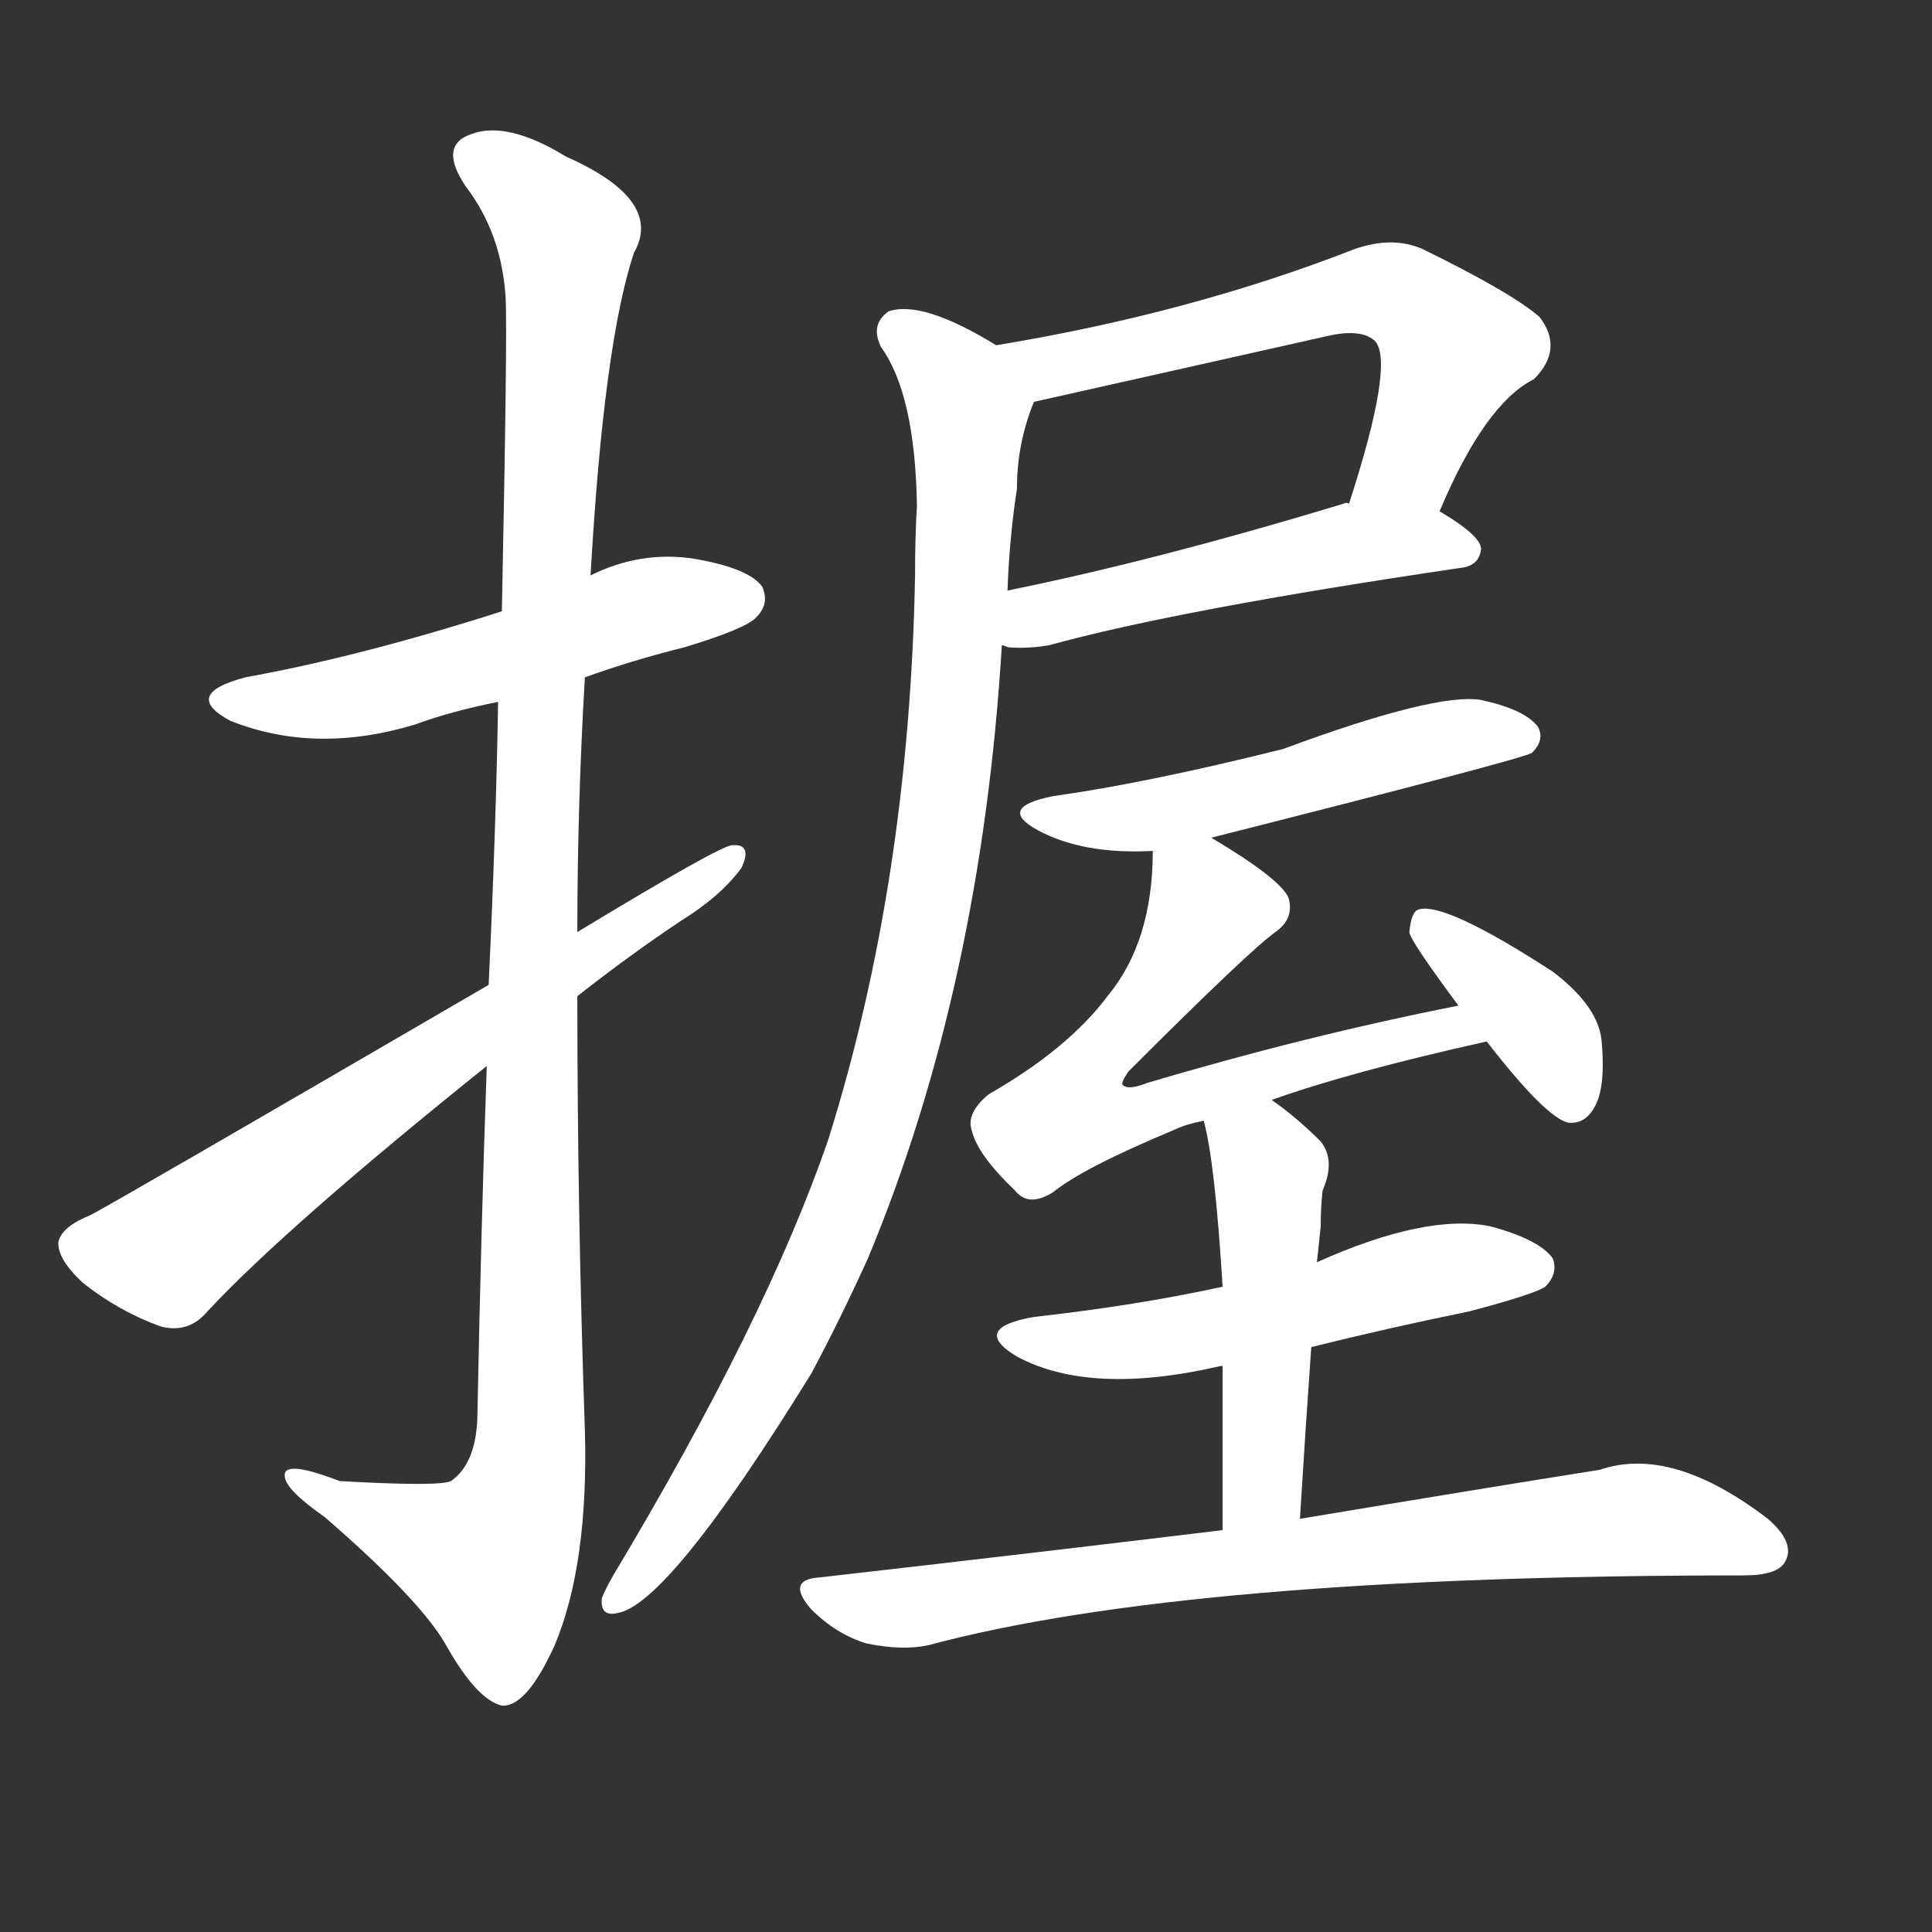 <svg version="1.1" viewBox="0 0 1024 1024" xmlns="http://www.w3.org/2000/svg">
  <rect x="0" y="0" width="1024" height="1024" fill="#333333" stroke="none"/>
  <g transform="scale(1, -1) translate(0, -900)">
    <style type="text/css">
        .stroke1 {fill: #FFFFFF;}
        .stroke2 {fill: #FFFFFF;}
        .stroke3 {fill: #FFFFFF;}
        .stroke4 {fill: #FFFFFF;}
        .stroke5 {fill: #FFFFFF;}
        .stroke6 {fill: #FFFFFF;}
        .stroke7 {fill: #FFFFFF;}
        .stroke8 {fill: #FFFFFF;}
        .stroke9 {fill: #FFFFFF;}
        .stroke10 {fill: #FFFFFF;}
        .stroke11 {fill: #FFFFFF;}
        .stroke12 {fill: #FFFFFF;}
        .stroke13 {fill: #FFFFFF;}
        .stroke14 {fill: #FFFFFF;}
        .stroke15 {fill: #FFFFFF;}
        .stroke16 {fill: #FFFFFF;}
        .stroke17 {fill: #FFFFFF;}
        .stroke18 {fill: #FFFFFF;}
        .stroke19 {fill: #FFFFFF;}
        .stroke20 {fill: #FFFFFF;}
        text {
            font-family: Helvetica;
            font-size: 50px;
            fill: #FFFFFF;}
            paint-order: stroke;
            stroke: #000000;
            stroke-width: 4px;
            stroke-linecap: butt;
            stroke-linejoin: miter;
            font-weight: 800;
        }
    </style>

    <path d="M 310 541 Q 335 550 363 557 Q 396 567 401 573 Q 408 580 404 589 Q 397 599 367 604 Q 339 608 313 595 L 266 576 Q 191 552 130 541 Q 96 532 122 518 Q 167 500 220 516 Q 239 523 264 528 L 310 541 Z" class="stroke1"/>
    <path d="M 258 335 Q 255 251 253 148 Q 252 124 239 115 Q 233 112 180 115 Q 149 127 151 117 Q 152 110 172 96 Q 224 51 237 27 Q 253 -1 266 -4 Q 279 -5 294 28 Q 312 71 310 142 Q 306 257 306 372 L 306 406 Q 306 473 310 541 L 313 595 Q 320 718 336 766 Q 352 794 300 817 Q 269 836 250 829 Q 232 823 247 801 Q 266 776 268 742 Q 269 724 266 576 L 264 528 Q 263 464 259 378 L 258 335 Z" class="stroke2"/>
    <path d="M 259 378 Q 58 261 48 256 Q 33 250 31 242 Q 30 233 44 220 Q 63 205 85 197 Q 100 193 110 205 Q 152 250 258 335 L 306 372 Q 334 394 361 412 Q 382 425 393 440 Q 399 453 388 452 Q 382 452 306 406 L 259 378 Z" class="stroke3"/>
    <path d="M 763 629 Q 787 686 813 699 Q 829 715 816 732 Q 801 745 754 768 Q 738 775 718 768 Q 631 734 528 717 C 498 712 519 680 548 687 L 704 722 Q 722 726 729 719 Q 739 707 715 633 C 706 604 751 602 763 629 Z" class="stroke4"/>
    <path d="M 531 558 Q 532 558 534 557 Q 544 556 556 558 Q 625 577 774 599 Q 784 600 785 609 Q 785 616 763 629 L 715 633 Q 714 634 712 633 Q 613 603 534 587 C 505 581 501 563 531 558 Z" class="stroke5"/>
    <path d="M 528 717 Q 489 741 471 735 Q 461 728 467 716 Q 485 691 486 632 Q 485 616 485 595 Q 482 433 439 296 Q 406 200 325 65 Q 321 58 319 53 Q 318 43 327 45 Q 354 49 430 172 Q 445 200 460 233 Q 520 377 531 558 L 534 587 Q 535 615 539 641 Q 539 665 548 687 C 553 703 553 703 528 717 Z" class="stroke6"/>
    <path d="M 642 456 Q 808 498 812 501 Q 819 508 815 515 Q 808 524 785 529 Q 761 533 680 503 Q 608 485 558 478 Q 528 472 550 460 Q 574 447 611 449 L 642 456 Z" class="stroke7"/>
    <path d="M 674 317 Q 716 332 788 348 C 817 355 802 373 773 367 Q 692 351 608 326 Q 598 322 595 325 Q 594 326 598 332 Q 662 396 676 406 Q 686 413 683 424 Q 679 434 642 456 C 616 472 612 474 611 449 Q 611 401 587 372 Q 566 344 524 320 Q 512 310 515 301 Q 518 288 538 269 Q 545 260 558 268 Q 574 281 622 301 Q 628 304 638 306 L 674 317 Z" class="stroke8"/>
    <path d="M 788 348 Q 819 308 831 305 Q 840 304 845 313 Q 851 323 849 347 Q 848 366 823 385 Q 766 422 752 418 Q 748 417 747 406 Q 747 402 773 367 L 788 348 Z" class="stroke9"/>
    <path d="M 695 186 Q 735 196 779 205 Q 813 214 819 218 Q 826 225 823 233 Q 816 243 790 250 Q 756 257 698 231 L 648 218 Q 602 208 548 202 Q 514 196 539 181 Q 578 160 647 176 L 648 176 L 695 186 Z" class="stroke10"/>
    <path d="M 689 95 Q 692 144 695 186 L 698 231 Q 699 241 700 250 Q 700 260 701 269 Q 708 285 700 295 Q 687 308 674 317 C 650 335 631 335 638 306 Q 644 284 648 218 L 648 176 Q 648 142 648 89 C 648 59 687 65 689 95 Z" class="stroke11"/>
    <path d="M 648 89 Q 549 77 435 64 Q 416 63 430 47 Q 443 34 459 29 Q 478 25 492 28 Q 630 65 924 65 Q 942 65 946 72 Q 952 82 937 95 Q 886 134 848 121 Q 785 111 689 95 L 648 89 Z" class="stroke12"/>
</g></svg>